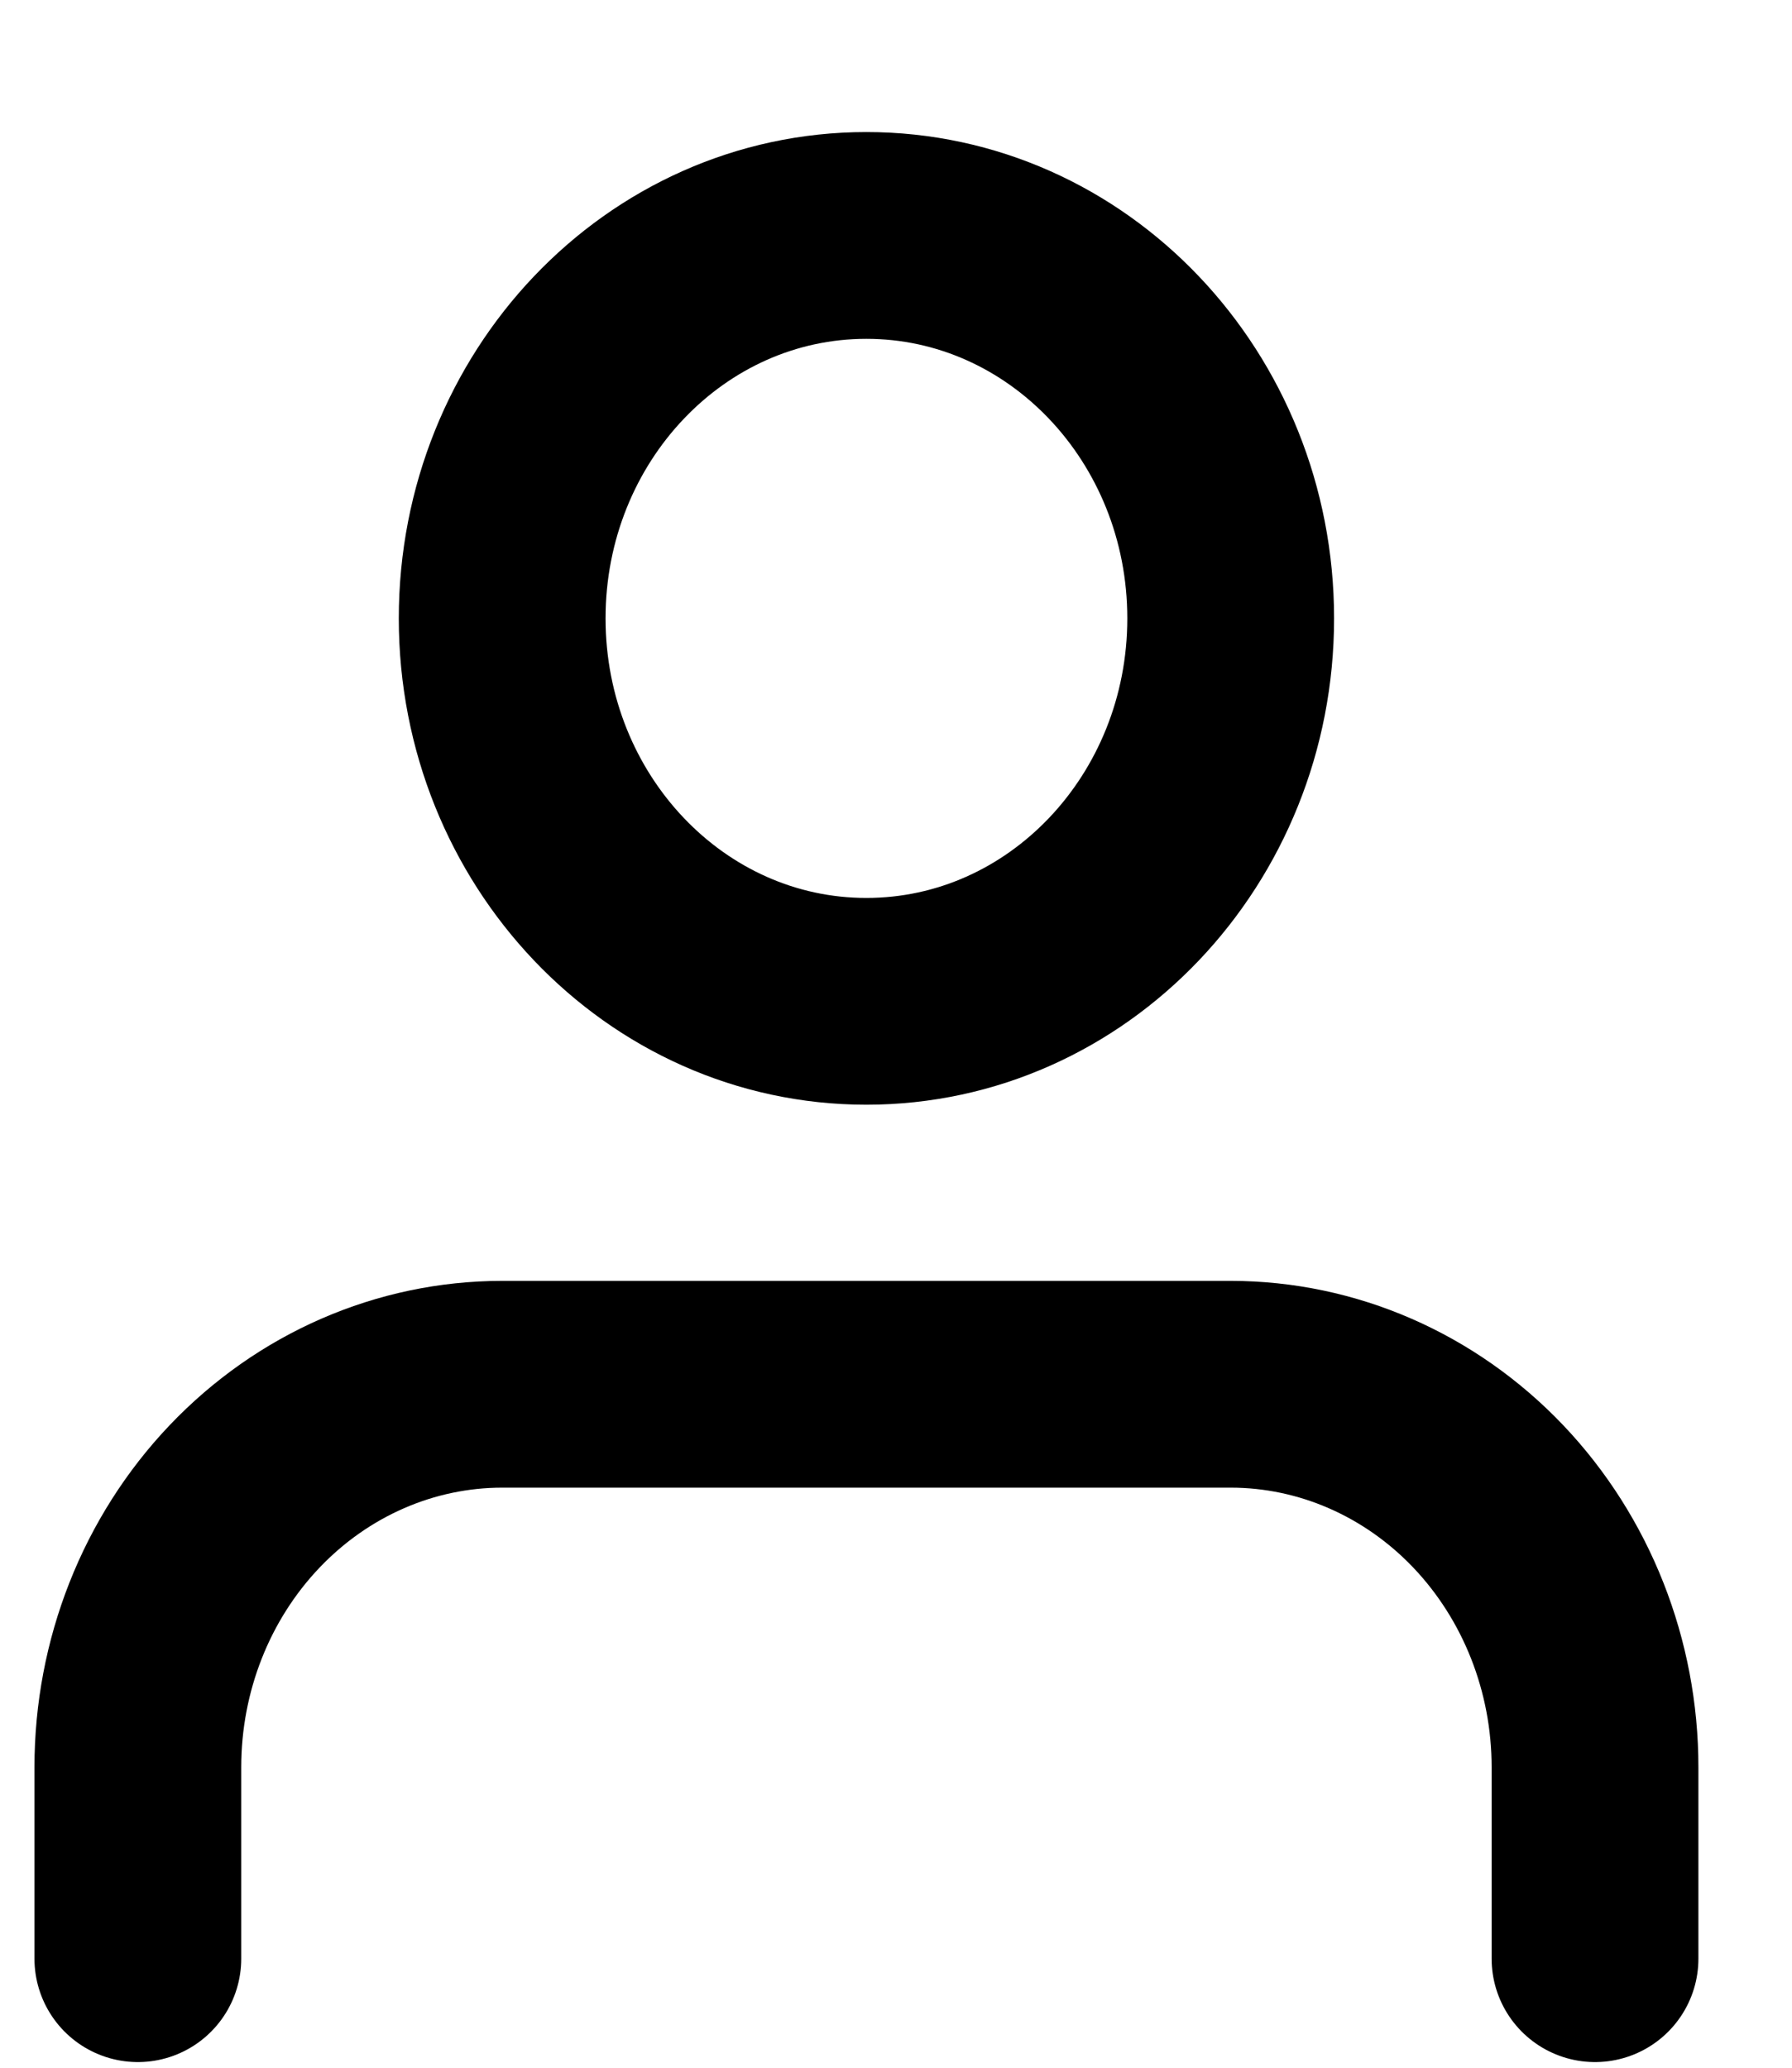 <svg width="13" height="15" viewBox="0 0 13 15" fill="none" xmlns="http://www.w3.org/2000/svg">
    <path
        d="M11.571 14.209V12.82C11.571 12.083 11.292 11.377 10.797 10.856C10.301 10.335 9.629 10.042 8.928 10.042H3.643C2.942 10.042 2.27 10.335 1.774 10.856C1.278 11.377 1 12.083 1 12.82V14.209"
        stroke="currentColor" stroke-width="1.5" stroke-linecap="round" stroke-linejoin="round" />
    <path
        d="M6.285 7.264C7.745 7.264 8.928 6.02 8.928 4.486C8.928 2.952 7.745 1.708 6.285 1.708C4.826 1.708 3.643 2.952 3.643 4.486C3.643 6.02 4.826 7.264 6.285 7.264Z"
        stroke="currentColor" stroke-width="1.5" stroke-linecap="round" stroke-linejoin="round" />
</svg>